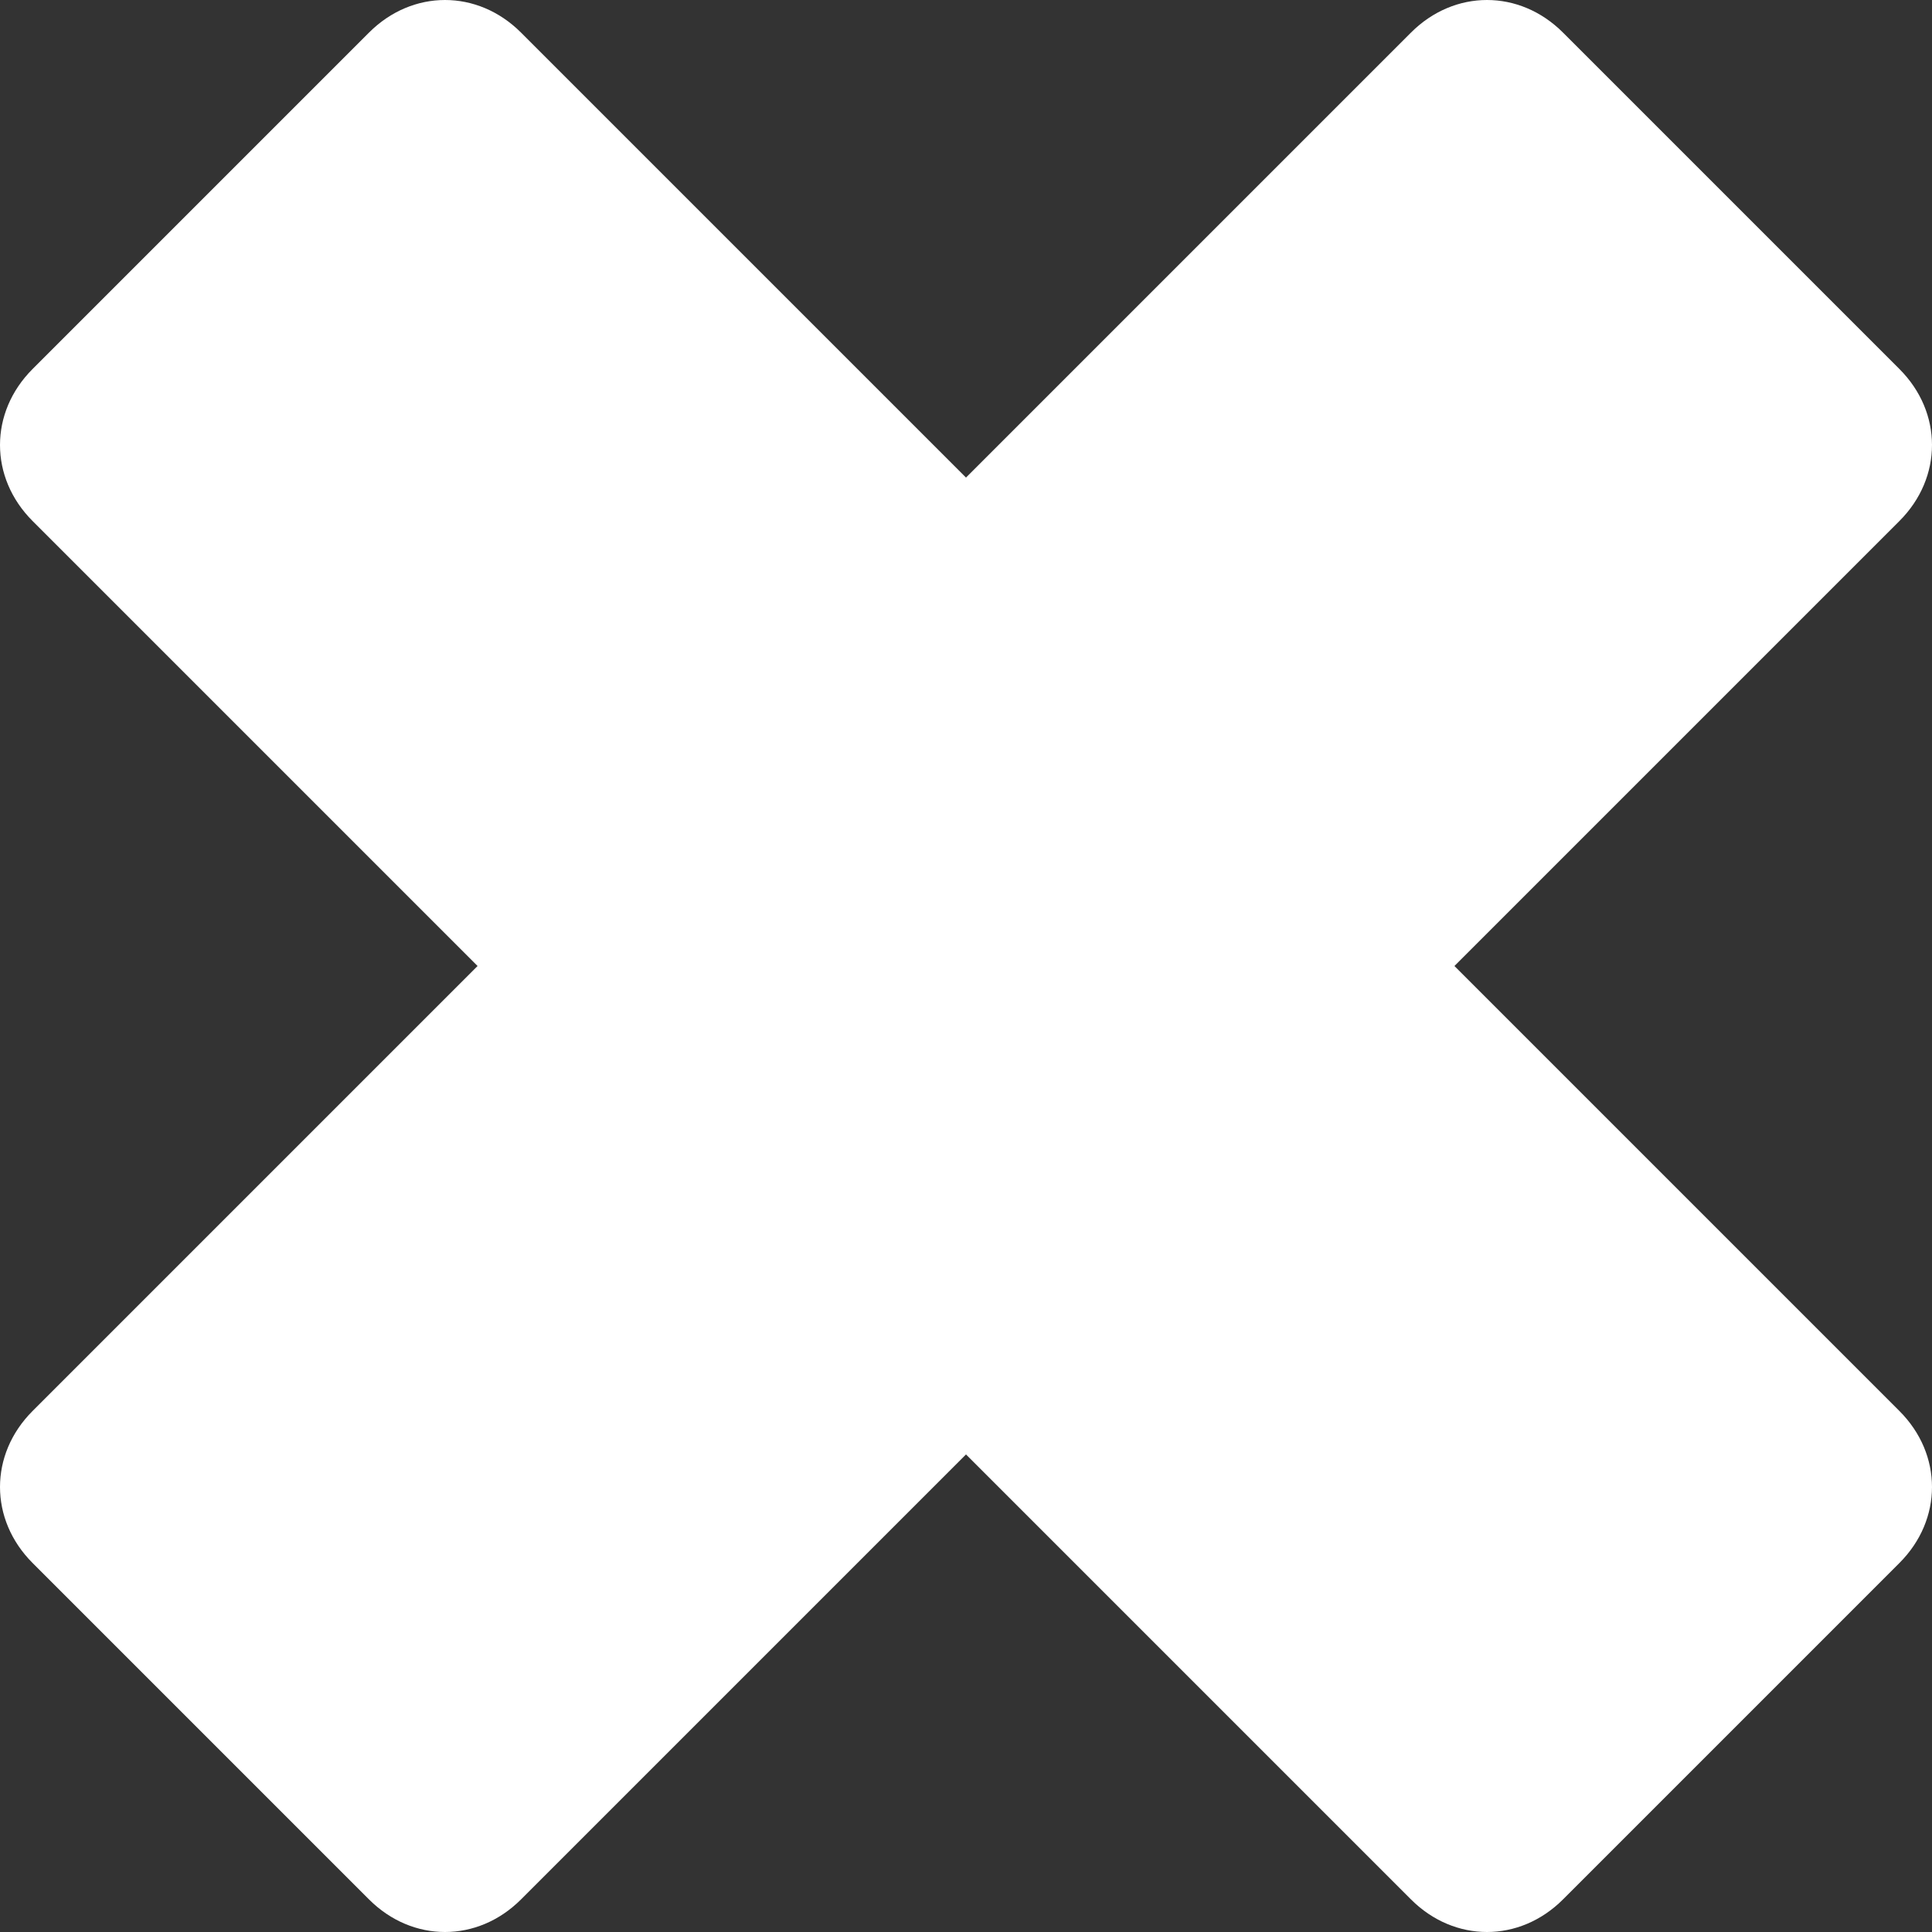 <?xml version="1.0" encoding="utf-8"?>
<!-- Generator: Adobe Illustrator 17.1.0, SVG Export Plug-In . SVG Version: 6.00 Build 0)  -->
<!DOCTYPE svg PUBLIC "-//W3C//DTD SVG 1.0//EN" "http://www.w3.org/TR/2001/REC-SVG-20010904/DTD/svg10.dtd">
<svg version="1.0" id="Layer_1" xmlns="http://www.w3.org/2000/svg" xmlns:xlink="http://www.w3.org/1999/xlink" x="0px" y="0px"
	 viewBox="0 0 17.8 17.8" enable-background="new 0 0 17.8 17.8" xml:space="preserve">
<rect x="0" y="0" width="17.8" height="17.8" fill="#333333" stroke="none"/>
<path fill="#FFF" d="M17.5,13l-4.1-4.1l4.1-4.1c0.4-0.4,0.4-1,0-1.4l-3.1-3.1c-0.4-0.4-1-0.4-1.4,0L8.9,4.4L4.8,0.3
	c-0.4-0.4-1-0.4-1.4,0L0.3,3.4c-0.4,0.4-0.4,1,0,1.4l4.1,4.1L0.3,13c-0.4,0.4-0.4,1,0,1.4l3.1,3.1c0.4,0.4,1,0.4,1.4,0l4.1-4.1
	l4.1,4.1c0.4,0.4,1,0.4,1.4,0l3.1-3.1C17.9,14,17.9,13.4,17.5,13z"/>
</svg>
